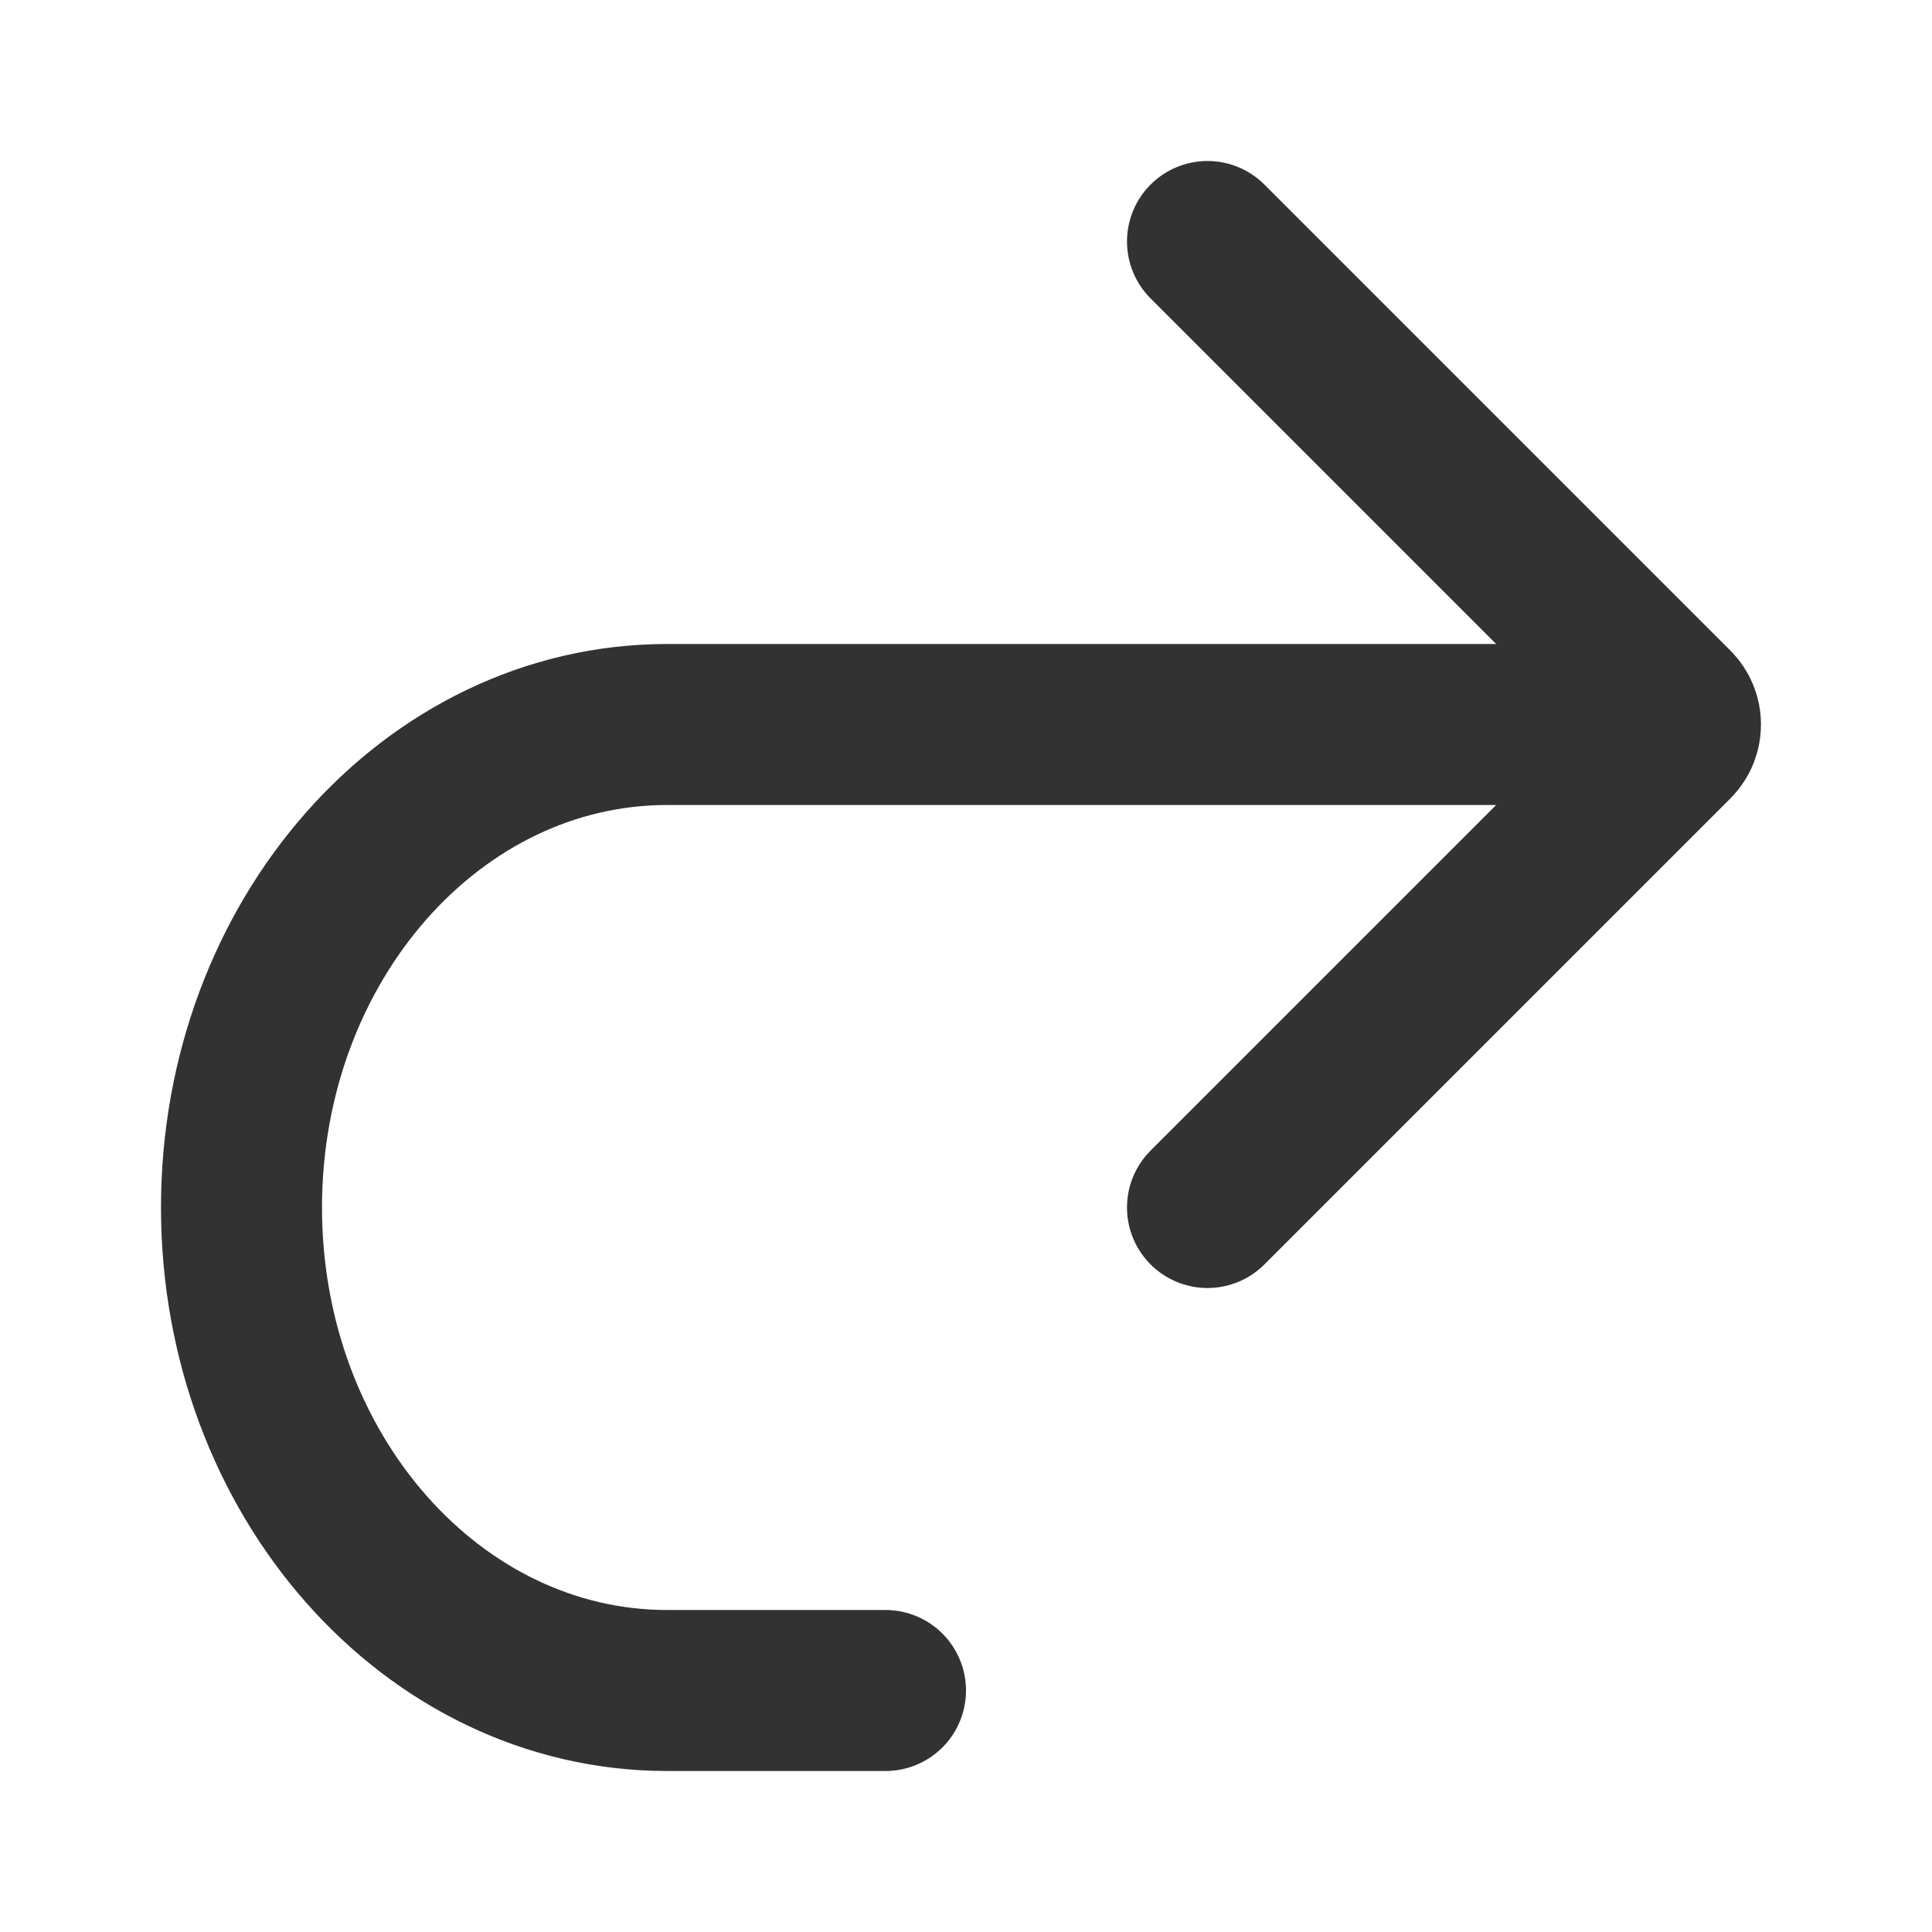 <svg width="24" height="24" viewBox="0 0 24 24" fill="none" xmlns="http://www.w3.org/2000/svg">
<path d="M20 9L8.289 9C5.368 9 3 11.686 3 15C3 18.314 5.368 21 8.289 21H11" stroke="#323232" stroke-width="2" stroke-linecap="round"/>
<path d="M15 3L20.787 8.787V8.787C20.905 8.905 20.905 9.095 20.787 9.213V9.213L15 15" stroke="#323232" stroke-width="2" stroke-linecap="round" stroke-linejoin="round"/>
</svg>

